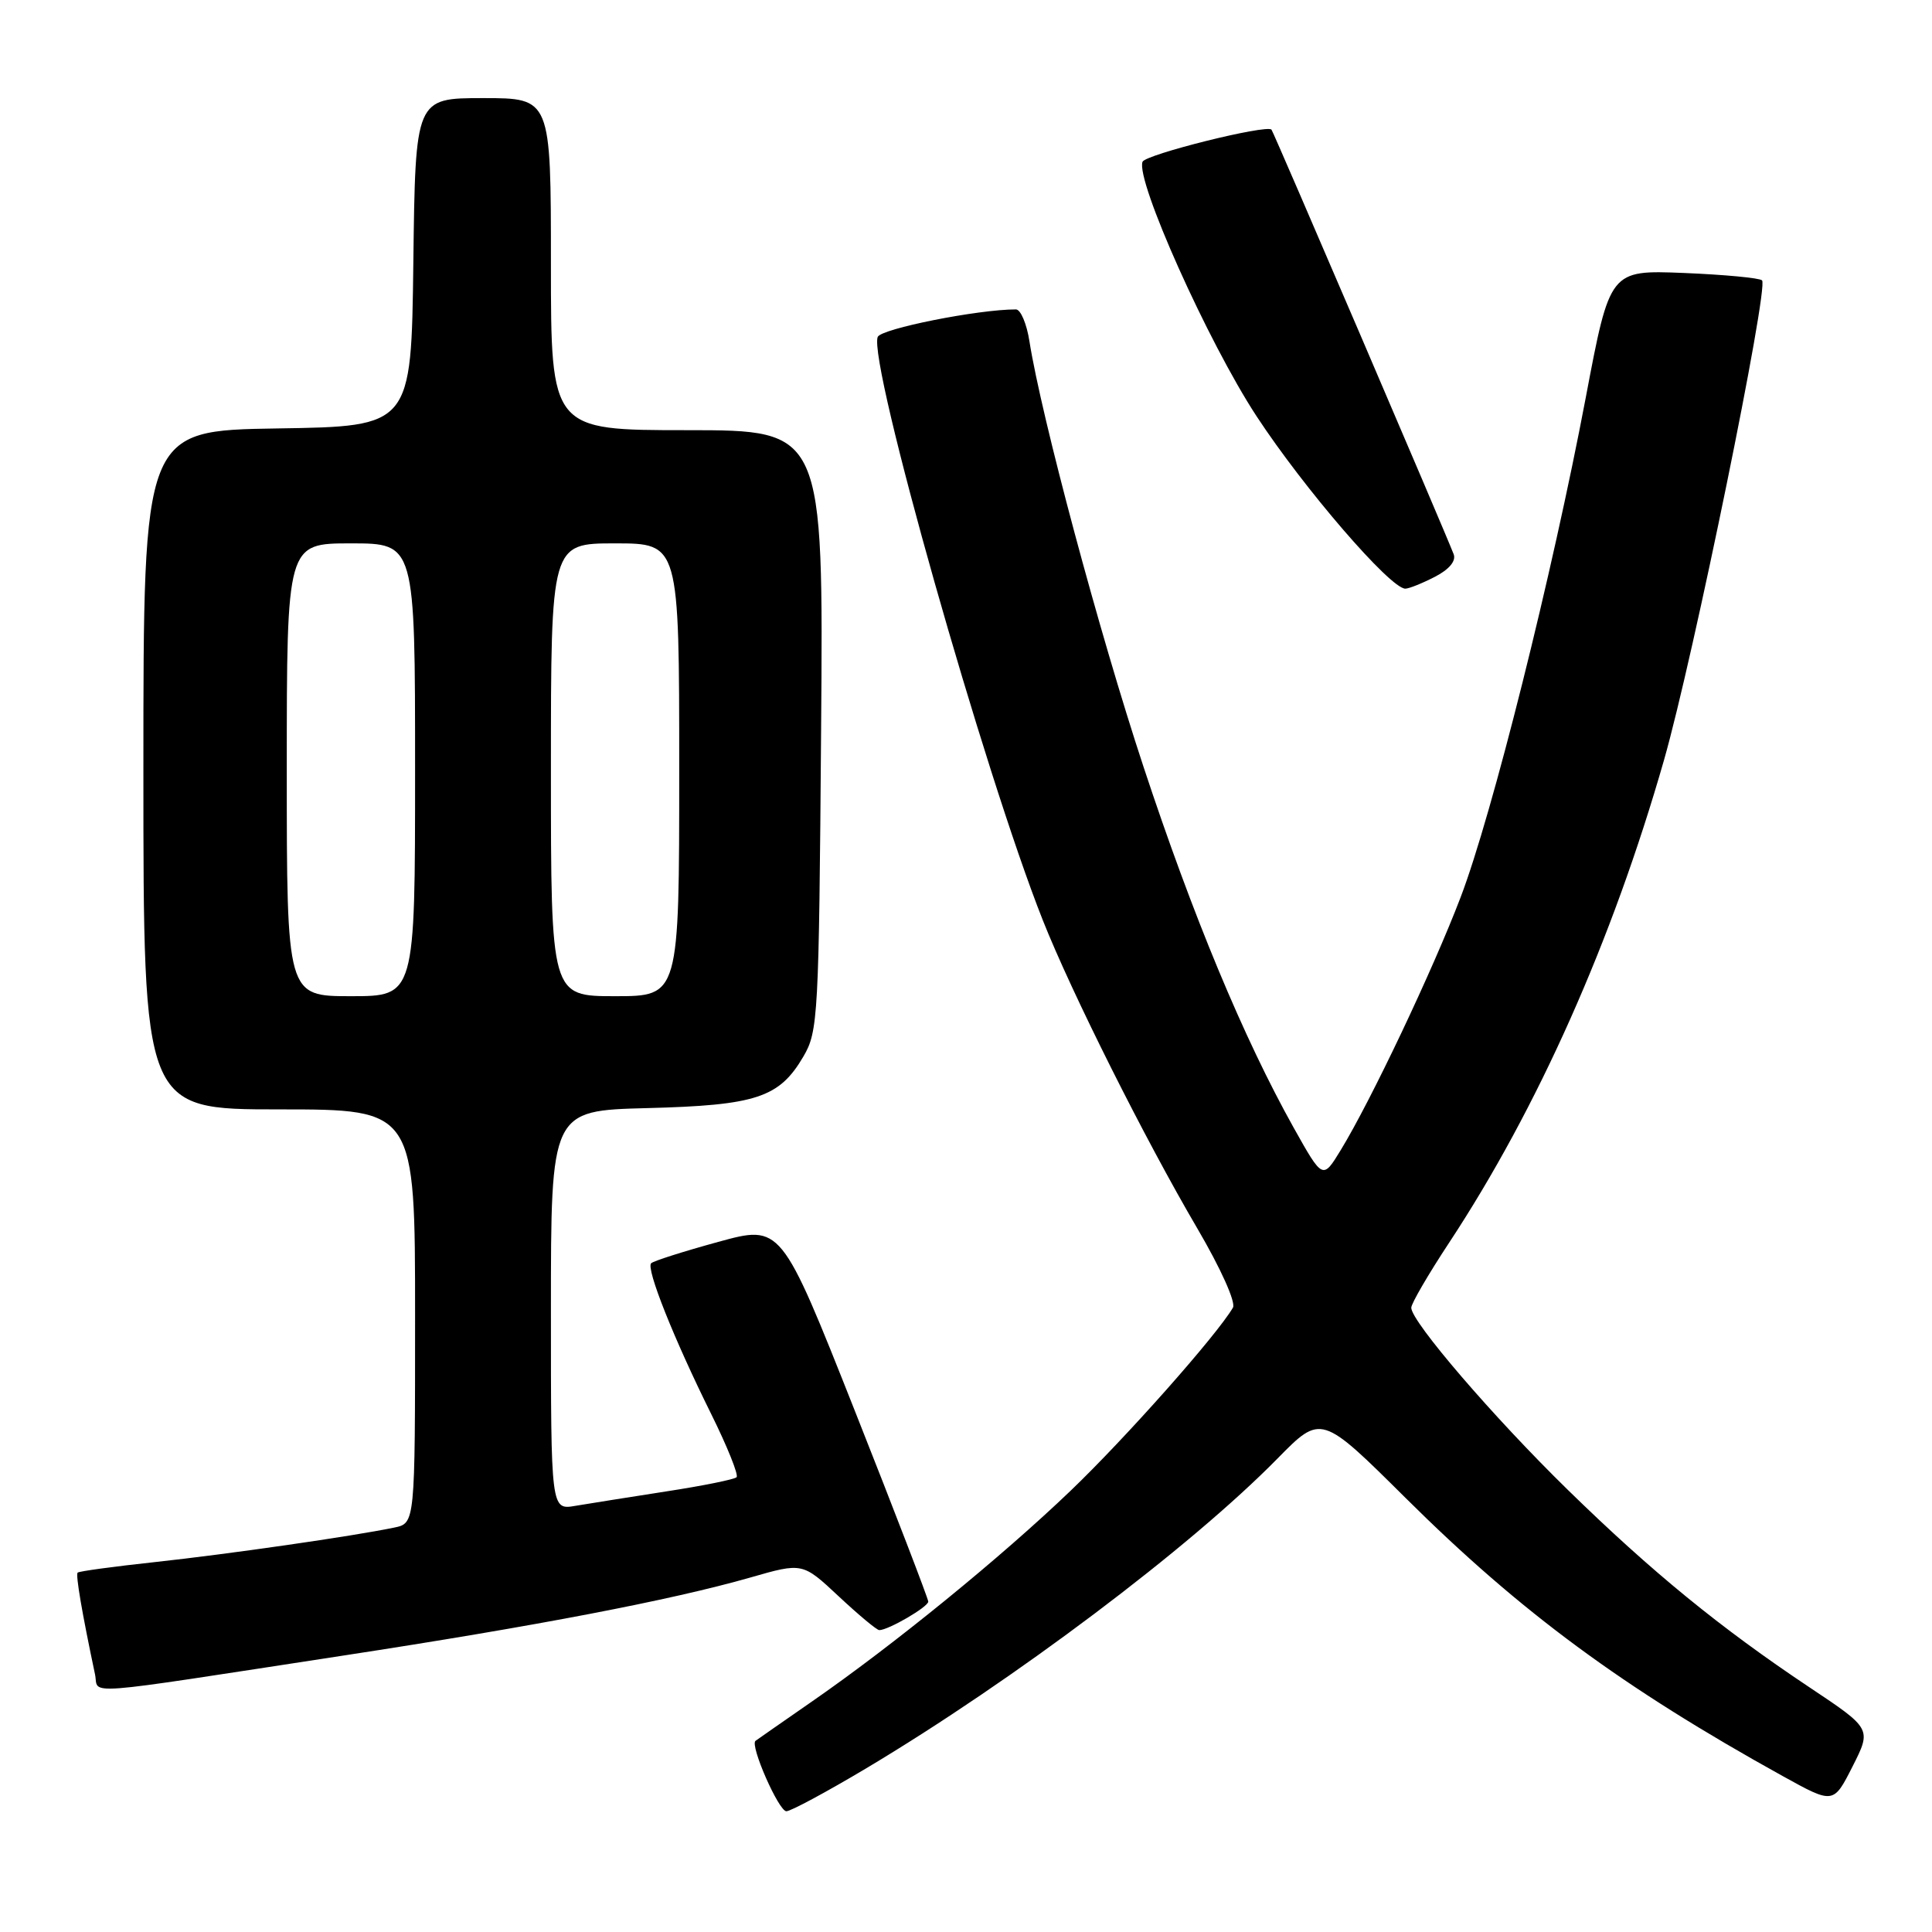 <?xml version="1.0" encoding="UTF-8" standalone="no"?>
<!DOCTYPE svg PUBLIC "-//W3C//DTD SVG 1.1//EN" "http://www.w3.org/Graphics/SVG/1.1/DTD/svg11.dtd" >
<svg xmlns="http://www.w3.org/2000/svg" xmlns:xlink="http://www.w3.org/1999/xlink" version="1.1" viewBox="0 0 256 256">
 <g >
 <path fill="currentColor"
d=" M 114.73 234.34 C 134.33 222.64 157.71 205.04 169.28 193.26 C 175.06 187.38 175.06 187.38 186.28 198.52 C 201.52 213.65 215.02 223.60 236.22 235.34 C 242.94 239.06 242.94 239.06 245.47 234.07 C 248.00 229.07 248.00 229.07 239.75 223.57 C 227.94 215.69 218.90 208.31 207.76 197.43 C 197.92 187.82 187.00 175.12 187.00 173.28 C 187.00 172.73 189.25 168.86 192.00 164.69 C 203.74 146.88 213.64 124.65 220.49 100.71 C 224.37 87.15 234.40 38.07 233.48 37.15 C 233.16 36.83 228.49 36.39 223.11 36.17 C 213.32 35.78 213.32 35.78 210.13 52.64 C 205.69 76.09 197.70 108.00 193.54 118.89 C 189.86 128.54 181.65 145.85 177.65 152.40 C 175.27 156.30 175.27 156.30 171.42 149.43 C 164.78 137.55 158.05 121.37 151.52 101.60 C 145.67 83.89 137.98 55.19 136.41 45.25 C 136.05 42.91 135.24 41.00 134.62 41.00 C 129.62 40.99 116.72 43.56 116.30 44.65 C 115.02 47.99 130.39 102.28 138.18 121.94 C 142.00 131.57 151.74 151.00 158.65 162.77 C 161.76 168.08 163.78 172.57 163.37 173.27 C 161.25 176.90 149.17 190.53 141.87 197.52 C 132.68 206.33 118.38 217.99 107.50 225.52 C 103.65 228.19 100.32 230.51 100.11 230.67 C 99.33 231.23 103.18 240.00 104.20 240.00 C 104.77 240.00 109.51 237.45 114.73 234.34 Z  M 45.50 219.37 C 71.04 215.46 88.97 212.02 99.42 209.03 C 106.34 207.04 106.34 207.04 111.13 211.52 C 113.76 213.98 116.18 216.00 116.51 216.00 C 117.71 216.00 123.00 212.92 123.00 212.22 C 122.99 211.83 118.61 200.42 113.25 186.89 C 103.50 162.27 103.50 162.27 95.16 164.56 C 90.57 165.82 86.57 167.09 86.28 167.39 C 85.58 168.09 89.28 177.37 94.23 187.35 C 96.37 191.67 97.89 195.45 97.60 195.74 C 97.31 196.03 93.11 196.88 88.28 197.62 C 83.45 198.37 78.04 199.23 76.25 199.53 C 73.00 200.09 73.00 200.09 73.00 173.62 C 73.00 147.16 73.00 147.16 85.75 146.83 C 100.20 146.46 103.26 145.45 106.45 140.00 C 108.41 136.66 108.51 134.73 108.80 96.75 C 109.11 57.00 109.11 57.00 91.05 57.00 C 73.00 57.00 73.00 57.00 73.00 35.00 C 73.00 13.00 73.00 13.00 64.02 13.00 C 55.04 13.00 55.04 13.00 54.77 34.75 C 54.50 56.50 54.50 56.50 36.75 56.77 C 19.00 57.05 19.00 57.05 19.00 102.02 C 19.00 147.00 19.00 147.00 37.00 147.00 C 55.00 147.00 55.00 147.00 55.00 174.42 C 55.00 201.84 55.00 201.84 52.25 202.41 C 46.73 203.56 30.25 205.93 20.56 206.98 C 15.09 207.57 10.47 208.20 10.29 208.38 C 10.00 208.66 10.87 213.72 12.59 221.86 C 13.17 224.59 9.73 224.85 45.50 219.37 Z  M 190.13 76.43 C 192.03 75.45 192.96 74.33 192.62 73.44 C 191.44 70.37 168.75 17.48 168.48 17.18 C 167.84 16.46 151.76 20.47 151.39 21.44 C 150.46 23.89 160.06 45.31 166.48 55.12 C 172.79 64.75 184.22 78.00 186.21 78.00 C 186.70 78.00 188.46 77.29 190.13 76.43 Z  M 38.00 102.00 C 38.00 72.00 38.00 72.00 46.50 72.00 C 55.00 72.00 55.00 72.00 55.00 102.00 C 55.00 132.00 55.00 132.00 46.50 132.00 C 38.00 132.00 38.00 132.00 38.00 102.00 Z  M 73.00 102.00 C 73.00 72.00 73.00 72.00 81.50 72.00 C 90.00 72.00 90.00 72.00 90.00 102.00 C 90.00 132.00 90.00 132.00 81.50 132.00 C 73.00 132.00 73.00 132.00 73.00 102.00 Z "/>
</g>
</svg>